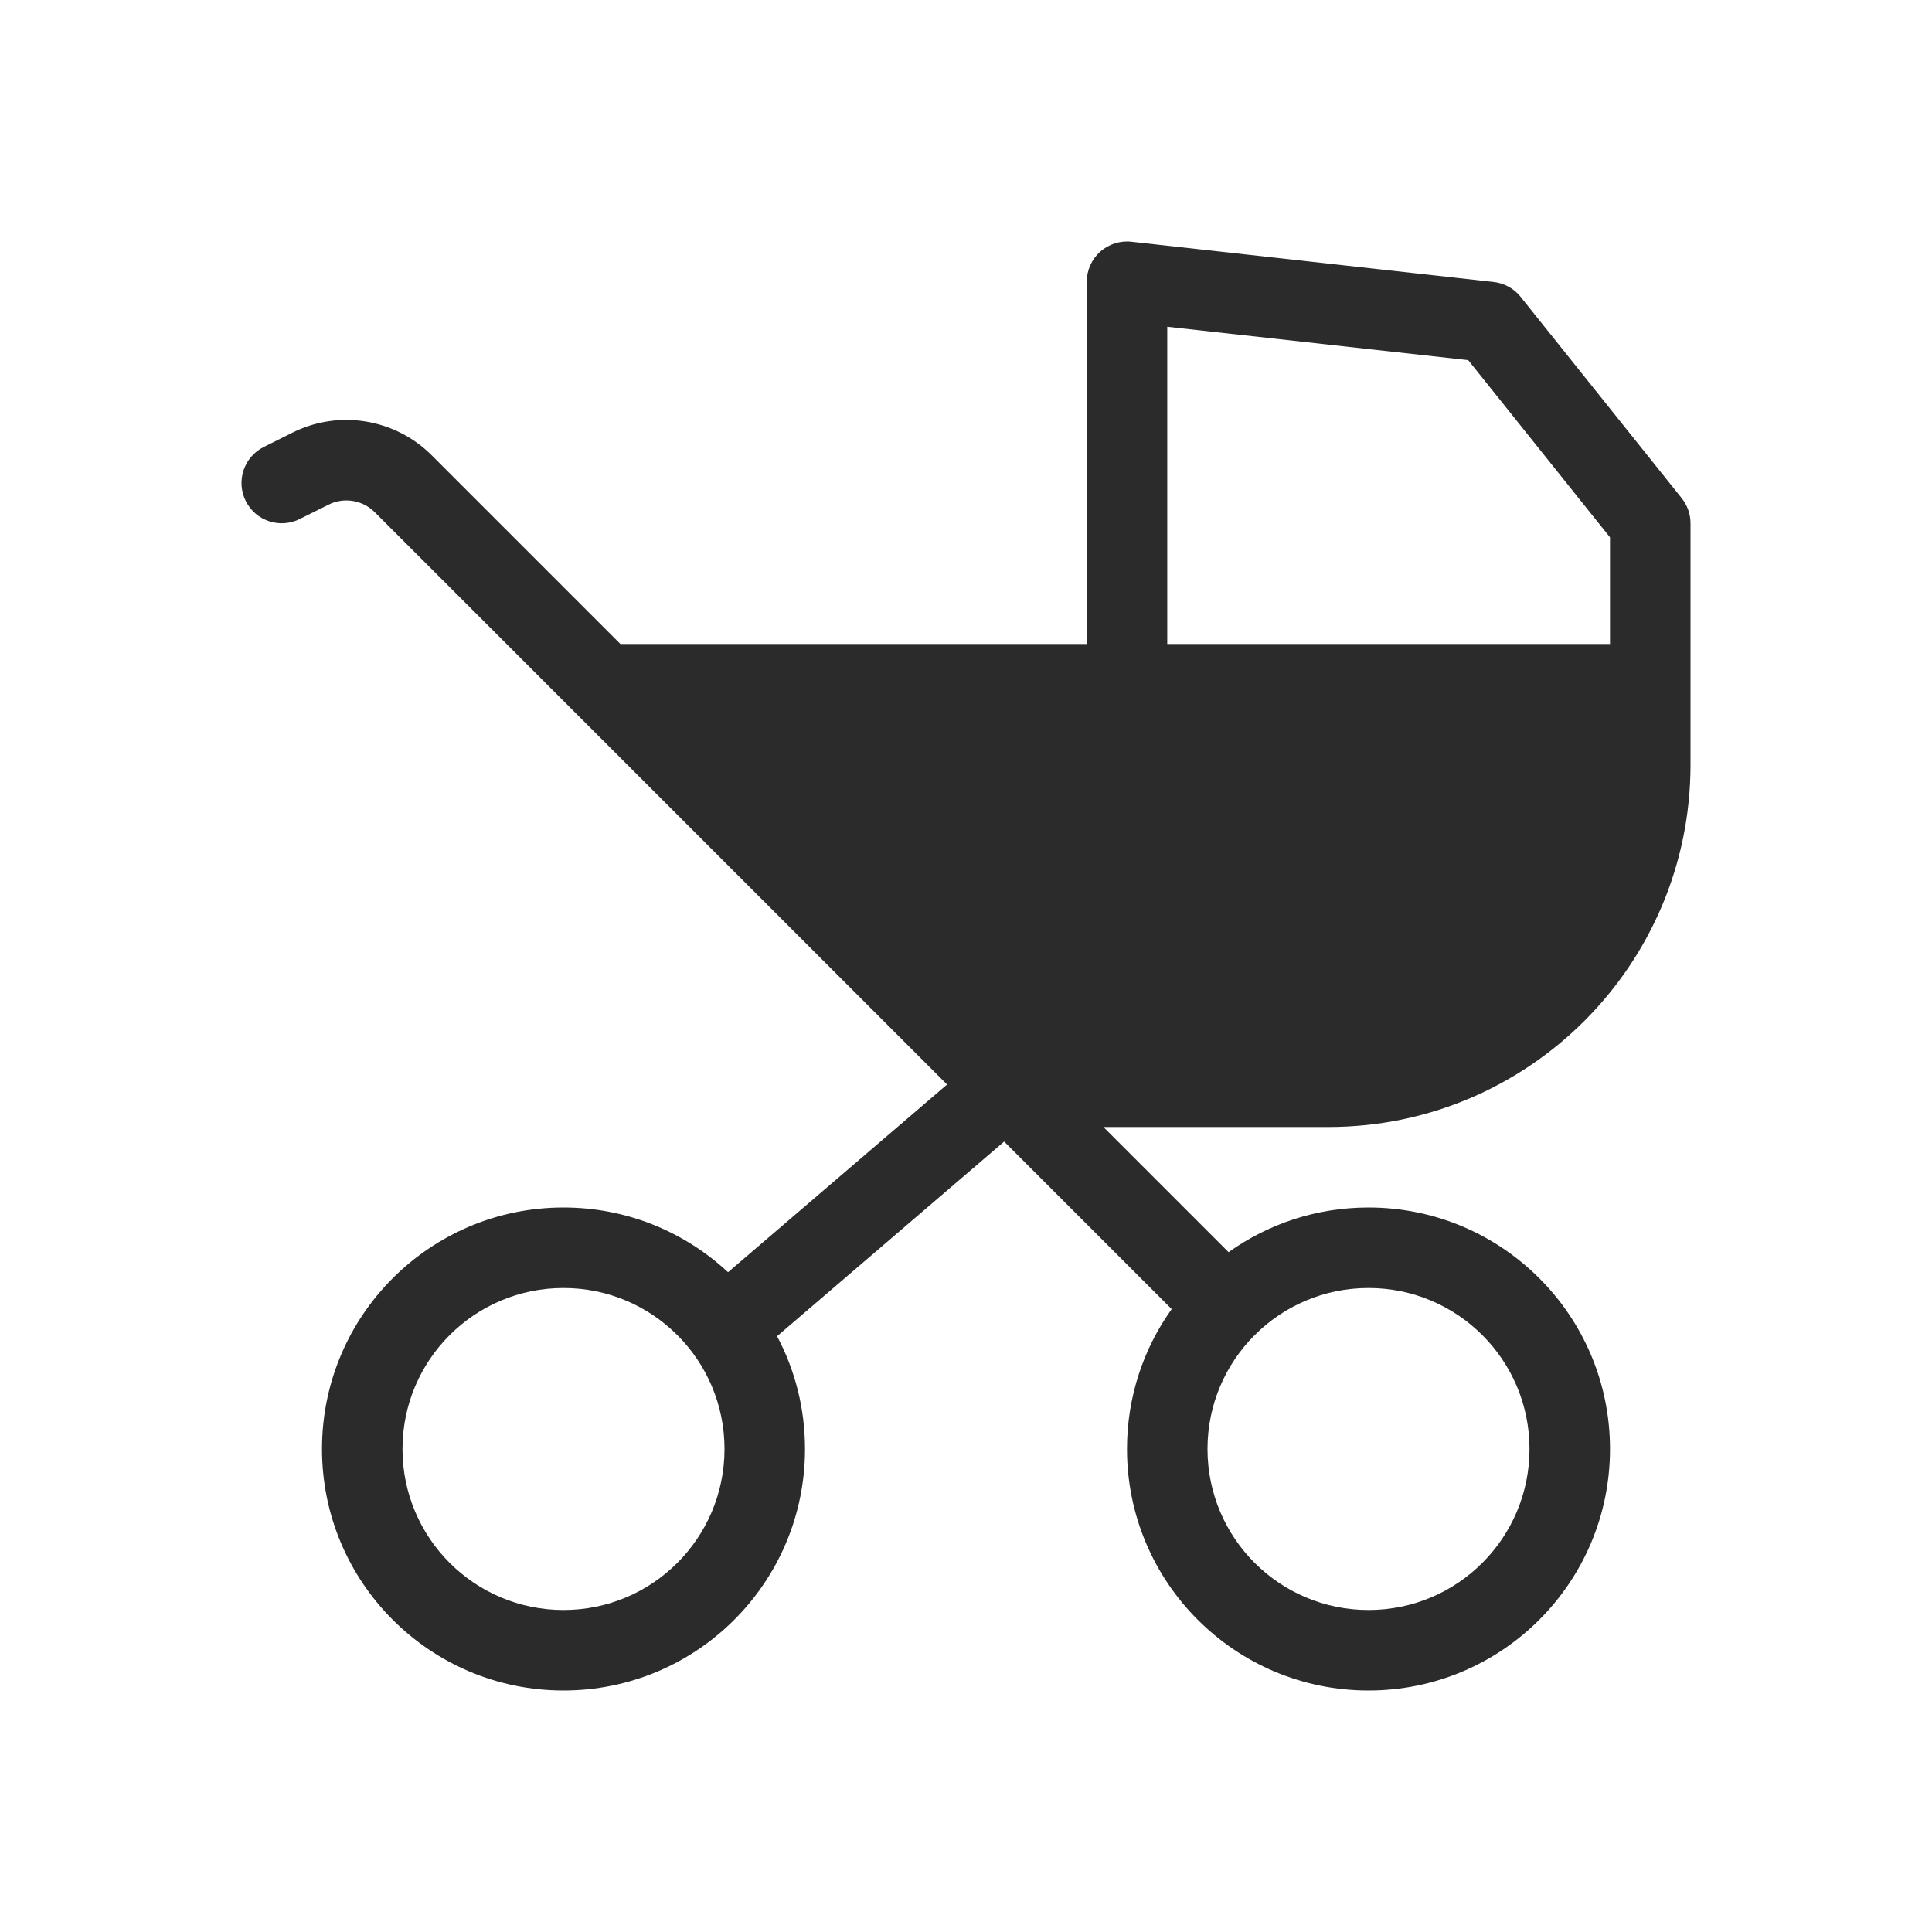 <svg width="24" height="24" viewBox="0 0 24 24" fill="none" xmlns="http://www.w3.org/2000/svg">
<path fill-rule="evenodd" clip-rule="evenodd" d="M13.666 3.127C13.773 3.033 13.914 2.987 14.055 3.003L18.555 3.503C18.687 3.518 18.808 3.584 18.89 3.688L20.89 6.188C20.961 6.276 21 6.386 21 6.5V8V8.5V9.5C21 11.985 18.985 14 16.5 14H13.707L15.262 15.555C15.752 15.205 16.352 15 17 15C18.657 15 20 16.343 20 18C20 19.657 18.657 21 17 21C15.343 21 14 19.657 14 18C14 17.352 14.205 16.752 14.555 16.262L12.474 14.181L9.653 16.599C9.875 17.017 10 17.494 10 18C10 19.657 8.657 21 7 21C5.343 21 4 19.657 4 18C4 16.343 5.343 15 7 15C7.79 15 8.508 15.305 9.044 15.804L11.765 13.472L4.656 6.363C4.504 6.211 4.272 6.173 4.079 6.27L3.724 6.447C3.477 6.571 3.176 6.471 3.053 6.224C2.929 5.977 3.03 5.676 3.276 5.553L3.632 5.375C4.209 5.086 4.907 5.2 5.363 5.656L7.707 8H13.5V3.5C13.5 3.358 13.561 3.222 13.666 3.127ZM20 6.675V8H14.5V4.059L18.239 4.474L20 6.675ZM17 16C15.895 16 15 16.895 15 18C15 19.105 15.895 20 17 20C18.105 20 19 19.105 19 18C19 16.895 18.105 16 17 16ZM5 18C5 16.895 5.895 16 7 16C8.105 16 9 16.895 9 18C9 19.105 8.105 20 7 20C5.895 20 5 19.105 5 18Z" fill="#2B2B2C"/>
</svg>
